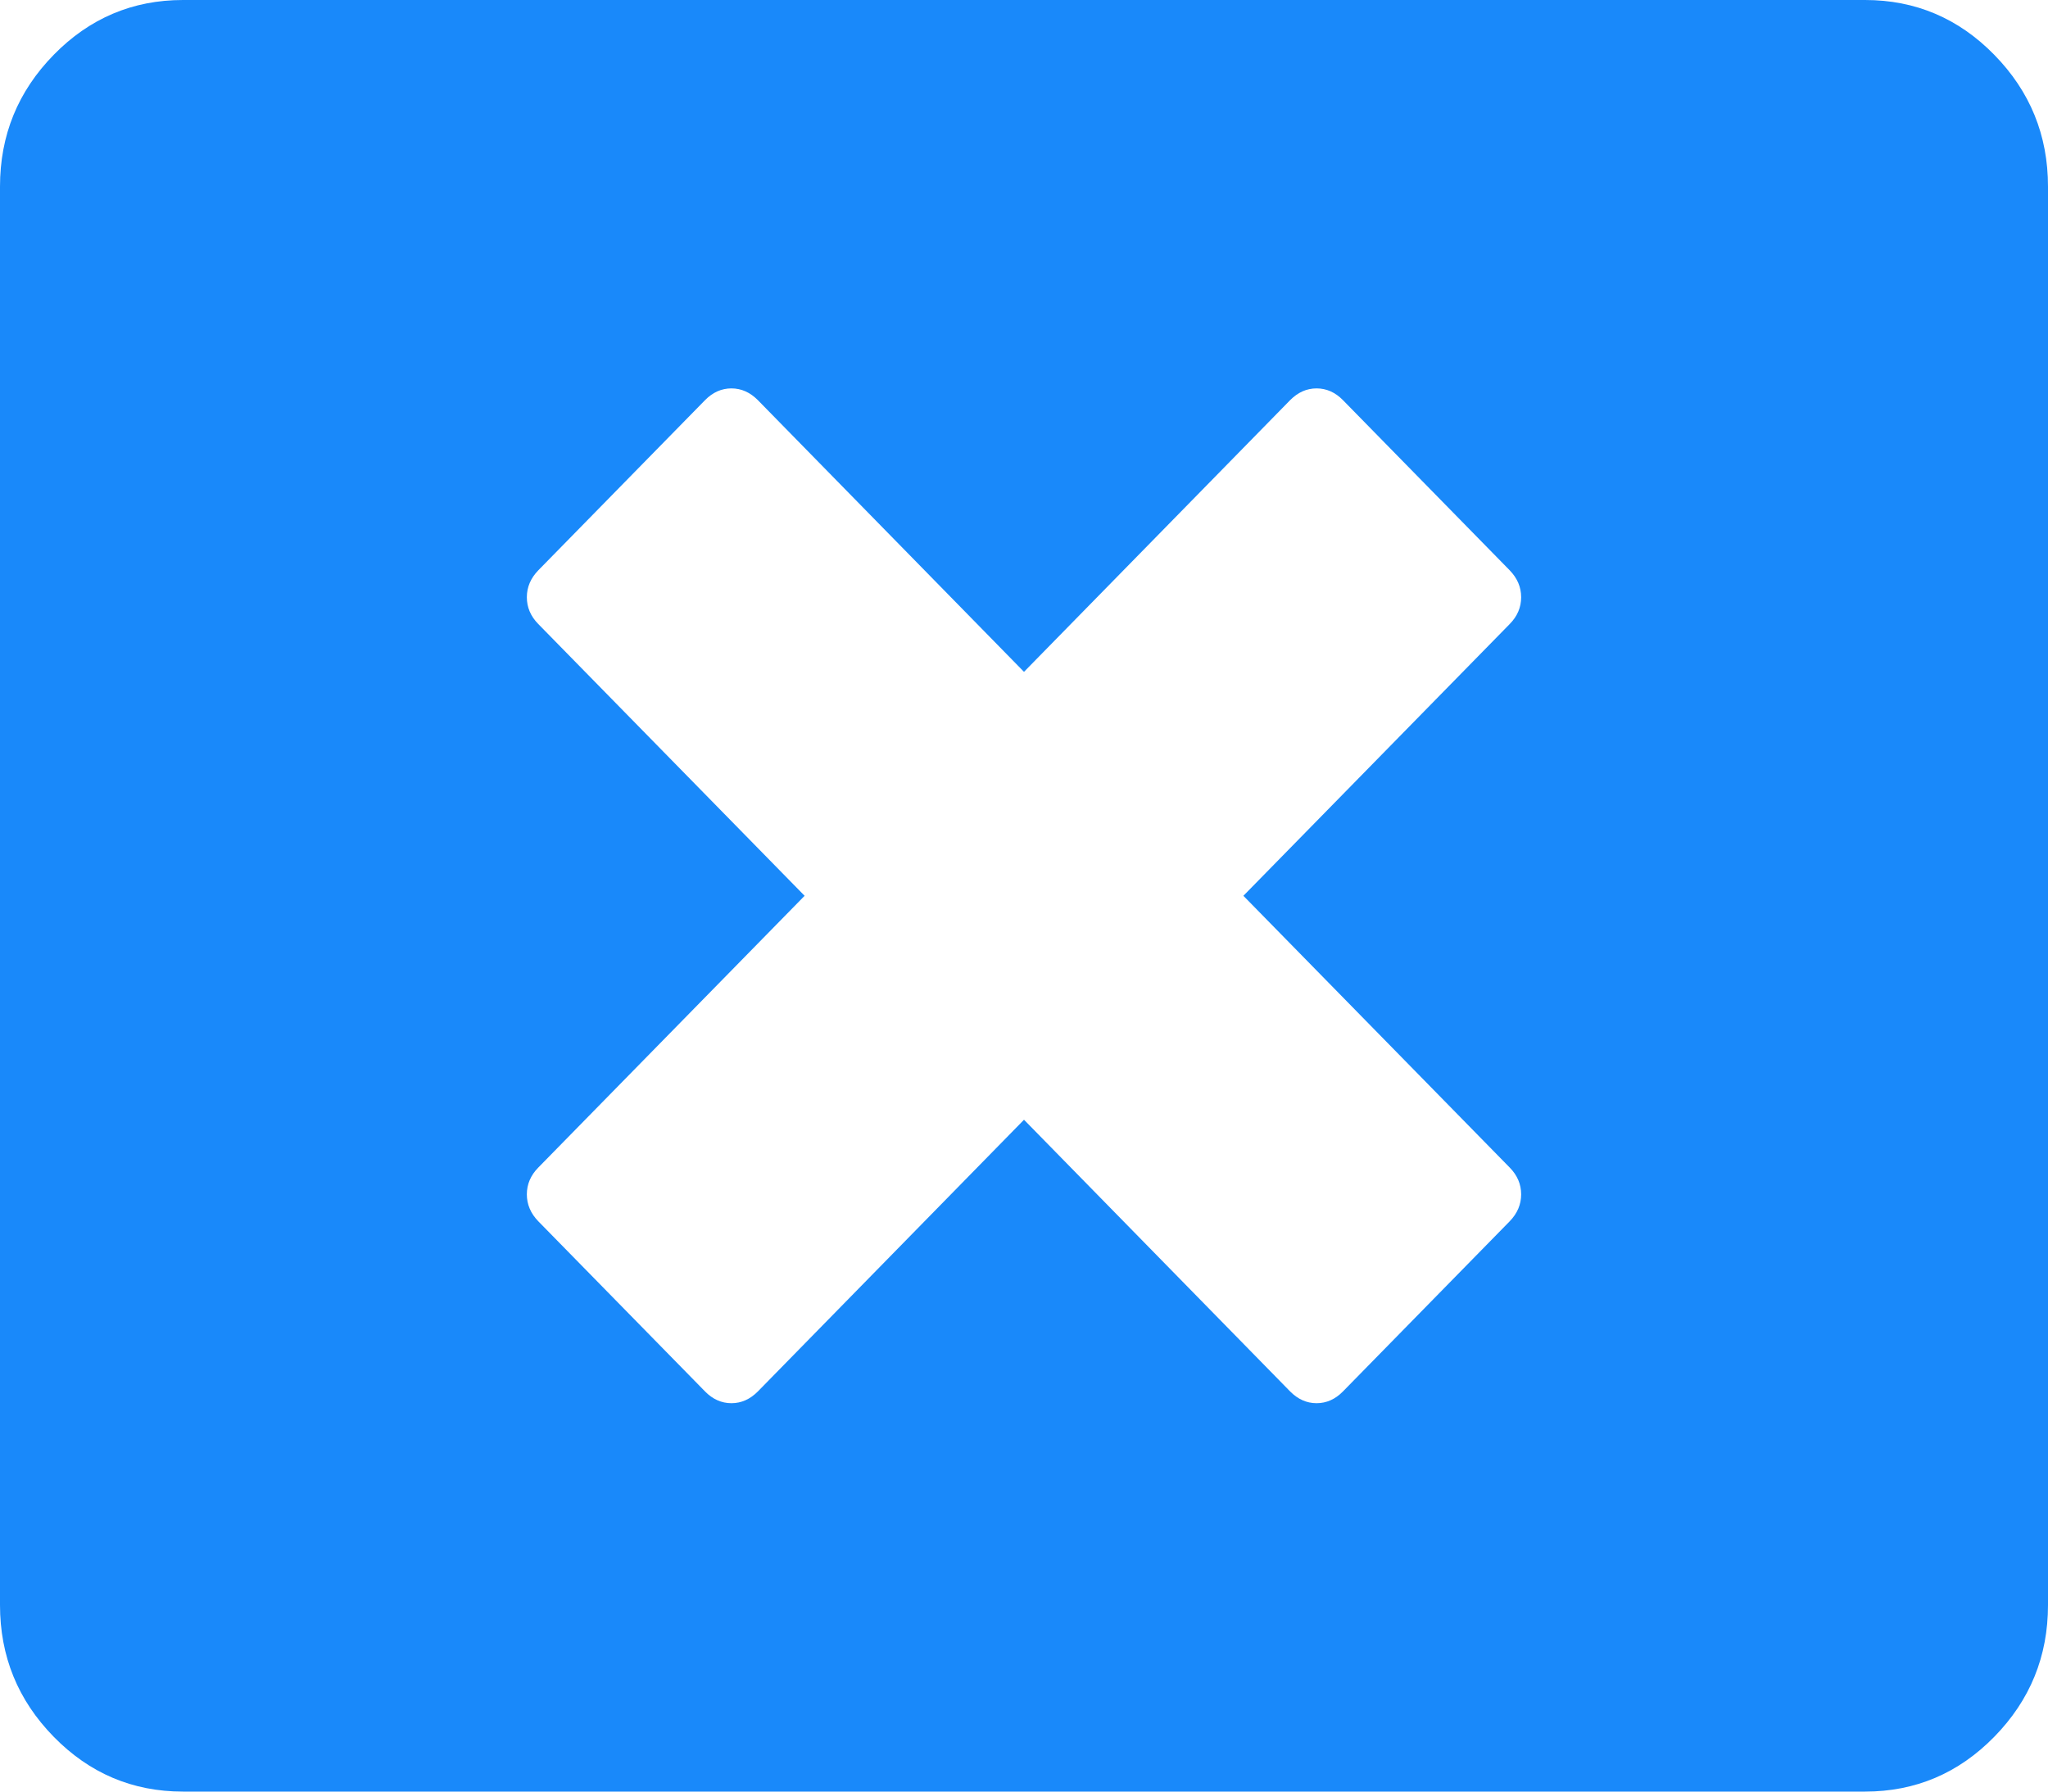 ﻿<?xml version="1.0" encoding="utf-8"?>
<svg version="1.1" xmlns:xlink="http://www.w3.org/1999/xlink" width="16px" height="14px" xmlns="http://www.w3.org/2000/svg">
  <g transform="matrix(1 0 0 1 -463 -494 )">
    <path d="M 10.286 10.965  C 10.363 10.965  10.432 10.934  10.491 10.874  L 11.795 9.543  C 11.854 9.482  11.884 9.412  11.884 9.333  C 11.884 9.254  11.854 9.184  11.795 9.124  L 9.714 7  L 11.795 4.876  C 11.854 4.816  11.884 4.746  11.884 4.667  C 11.884 4.588  11.854 4.518  11.795 4.457  L 10.491 3.126  C 10.432 3.066  10.363 3.035  10.286 3.035  C 10.208 3.035  10.14 3.066  10.08 3.126  L 8 5.25  L 5.92 3.126  C 5.86 3.066  5.792 3.035  5.714 3.035  C 5.637 3.035  5.568 3.066  5.509 3.126  L 4.205 4.457  C 4.146 4.518  4.116 4.588  4.116 4.667  C 4.116 4.746  4.146 4.816  4.205 4.876  L 6.286 7  L 4.205 9.124  C 4.146 9.184  4.116 9.254  4.116 9.333  C 4.116 9.412  4.146 9.482  4.205 9.543  L 5.509 10.874  C 5.568 10.934  5.637 10.965  5.714 10.965  C 5.792 10.965  5.86 10.934  5.92 10.874  L 8 8.75  L 10.08 10.874  C 10.14 10.934  10.208 10.965  10.286 10.965  Z M 15.58 0.428  C 15.86 0.714  16 1.057  16 1.458  L 16 12.542  C 16 12.943  15.86 13.286  15.58 13.572  C 15.301 13.857  14.964 14  14.571 14  L 1.429 14  C 1.036 14  0.699 13.857  0.42 13.572  C 0.14 13.286  0 12.943  0 12.542  L 0 1.458  C 0 1.057  0.14 0.714  0.42 0.428  C 0.699 0.143  1.036 0  1.429 0  L 14.571 0  C 14.964 0  15.301 0.143  15.58 0.428  Z " fill-rule="nonzero" fill="#1989fa" stroke="none" transform="matrix(1 0 0 1 463 494 )" />
  </g>
</svg>
